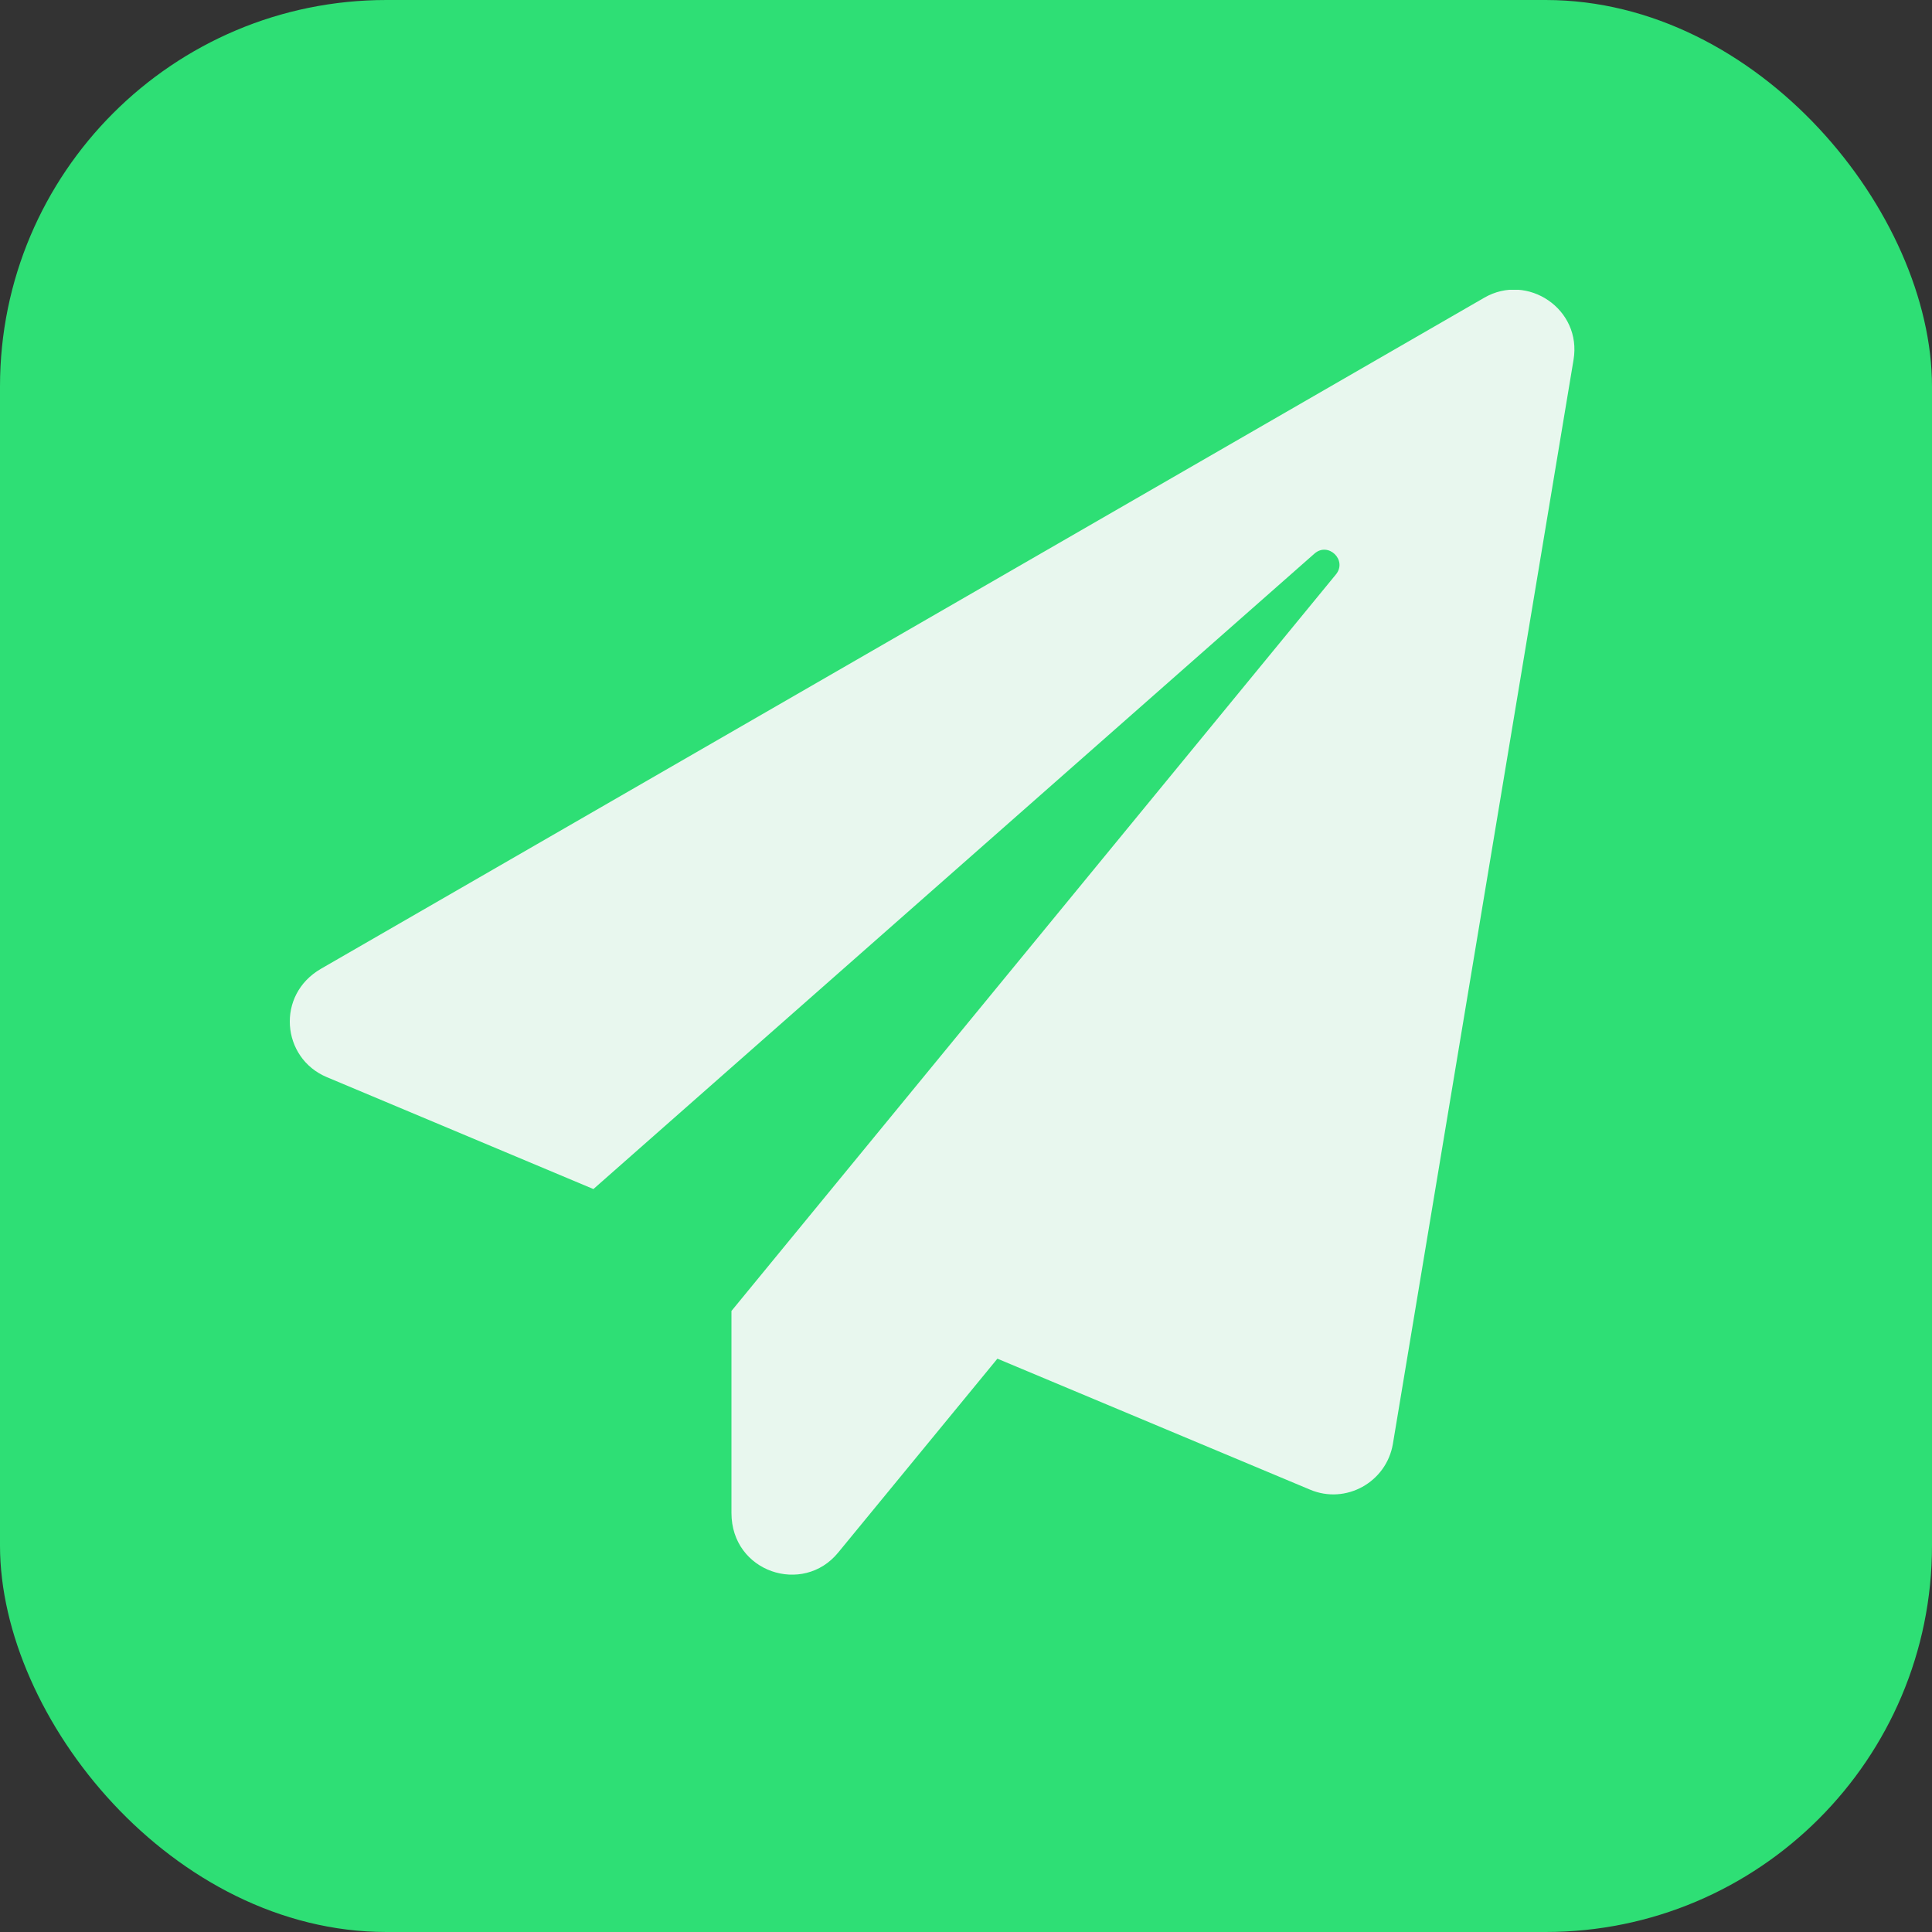 <svg width="20" height="20" viewBox="0 0 20 20" fill="none" xmlns="http://www.w3.org/2000/svg">
<rect x="0" y="0" width="20" height="20" fill="#333333" stroke="none"/>
<rect width="20" height="20" rx="4" fill="#2EDF75"/>
<g clip-path="url(#clip0)">
<path d="M15.365 3.082L3.324 10.028C2.854 10.298 2.914 10.953 3.382 11.15L6.143 12.309L13.606 5.732C13.749 5.604 13.951 5.799 13.829 5.947L7.572 13.571V15.662C7.572 16.276 8.312 16.517 8.676 16.073L10.325 14.065L13.562 15.421C13.931 15.577 14.351 15.345 14.419 14.948L16.289 3.726C16.378 3.201 15.814 2.822 15.365 3.082Z" fill="#E8F7EE"/>
</g>
<defs>
<clipPath id="clip0">
<rect width="13.3" height="13.3" fill="white" transform="translate(3 3)"/>
</clipPath>
</defs>
</svg>
